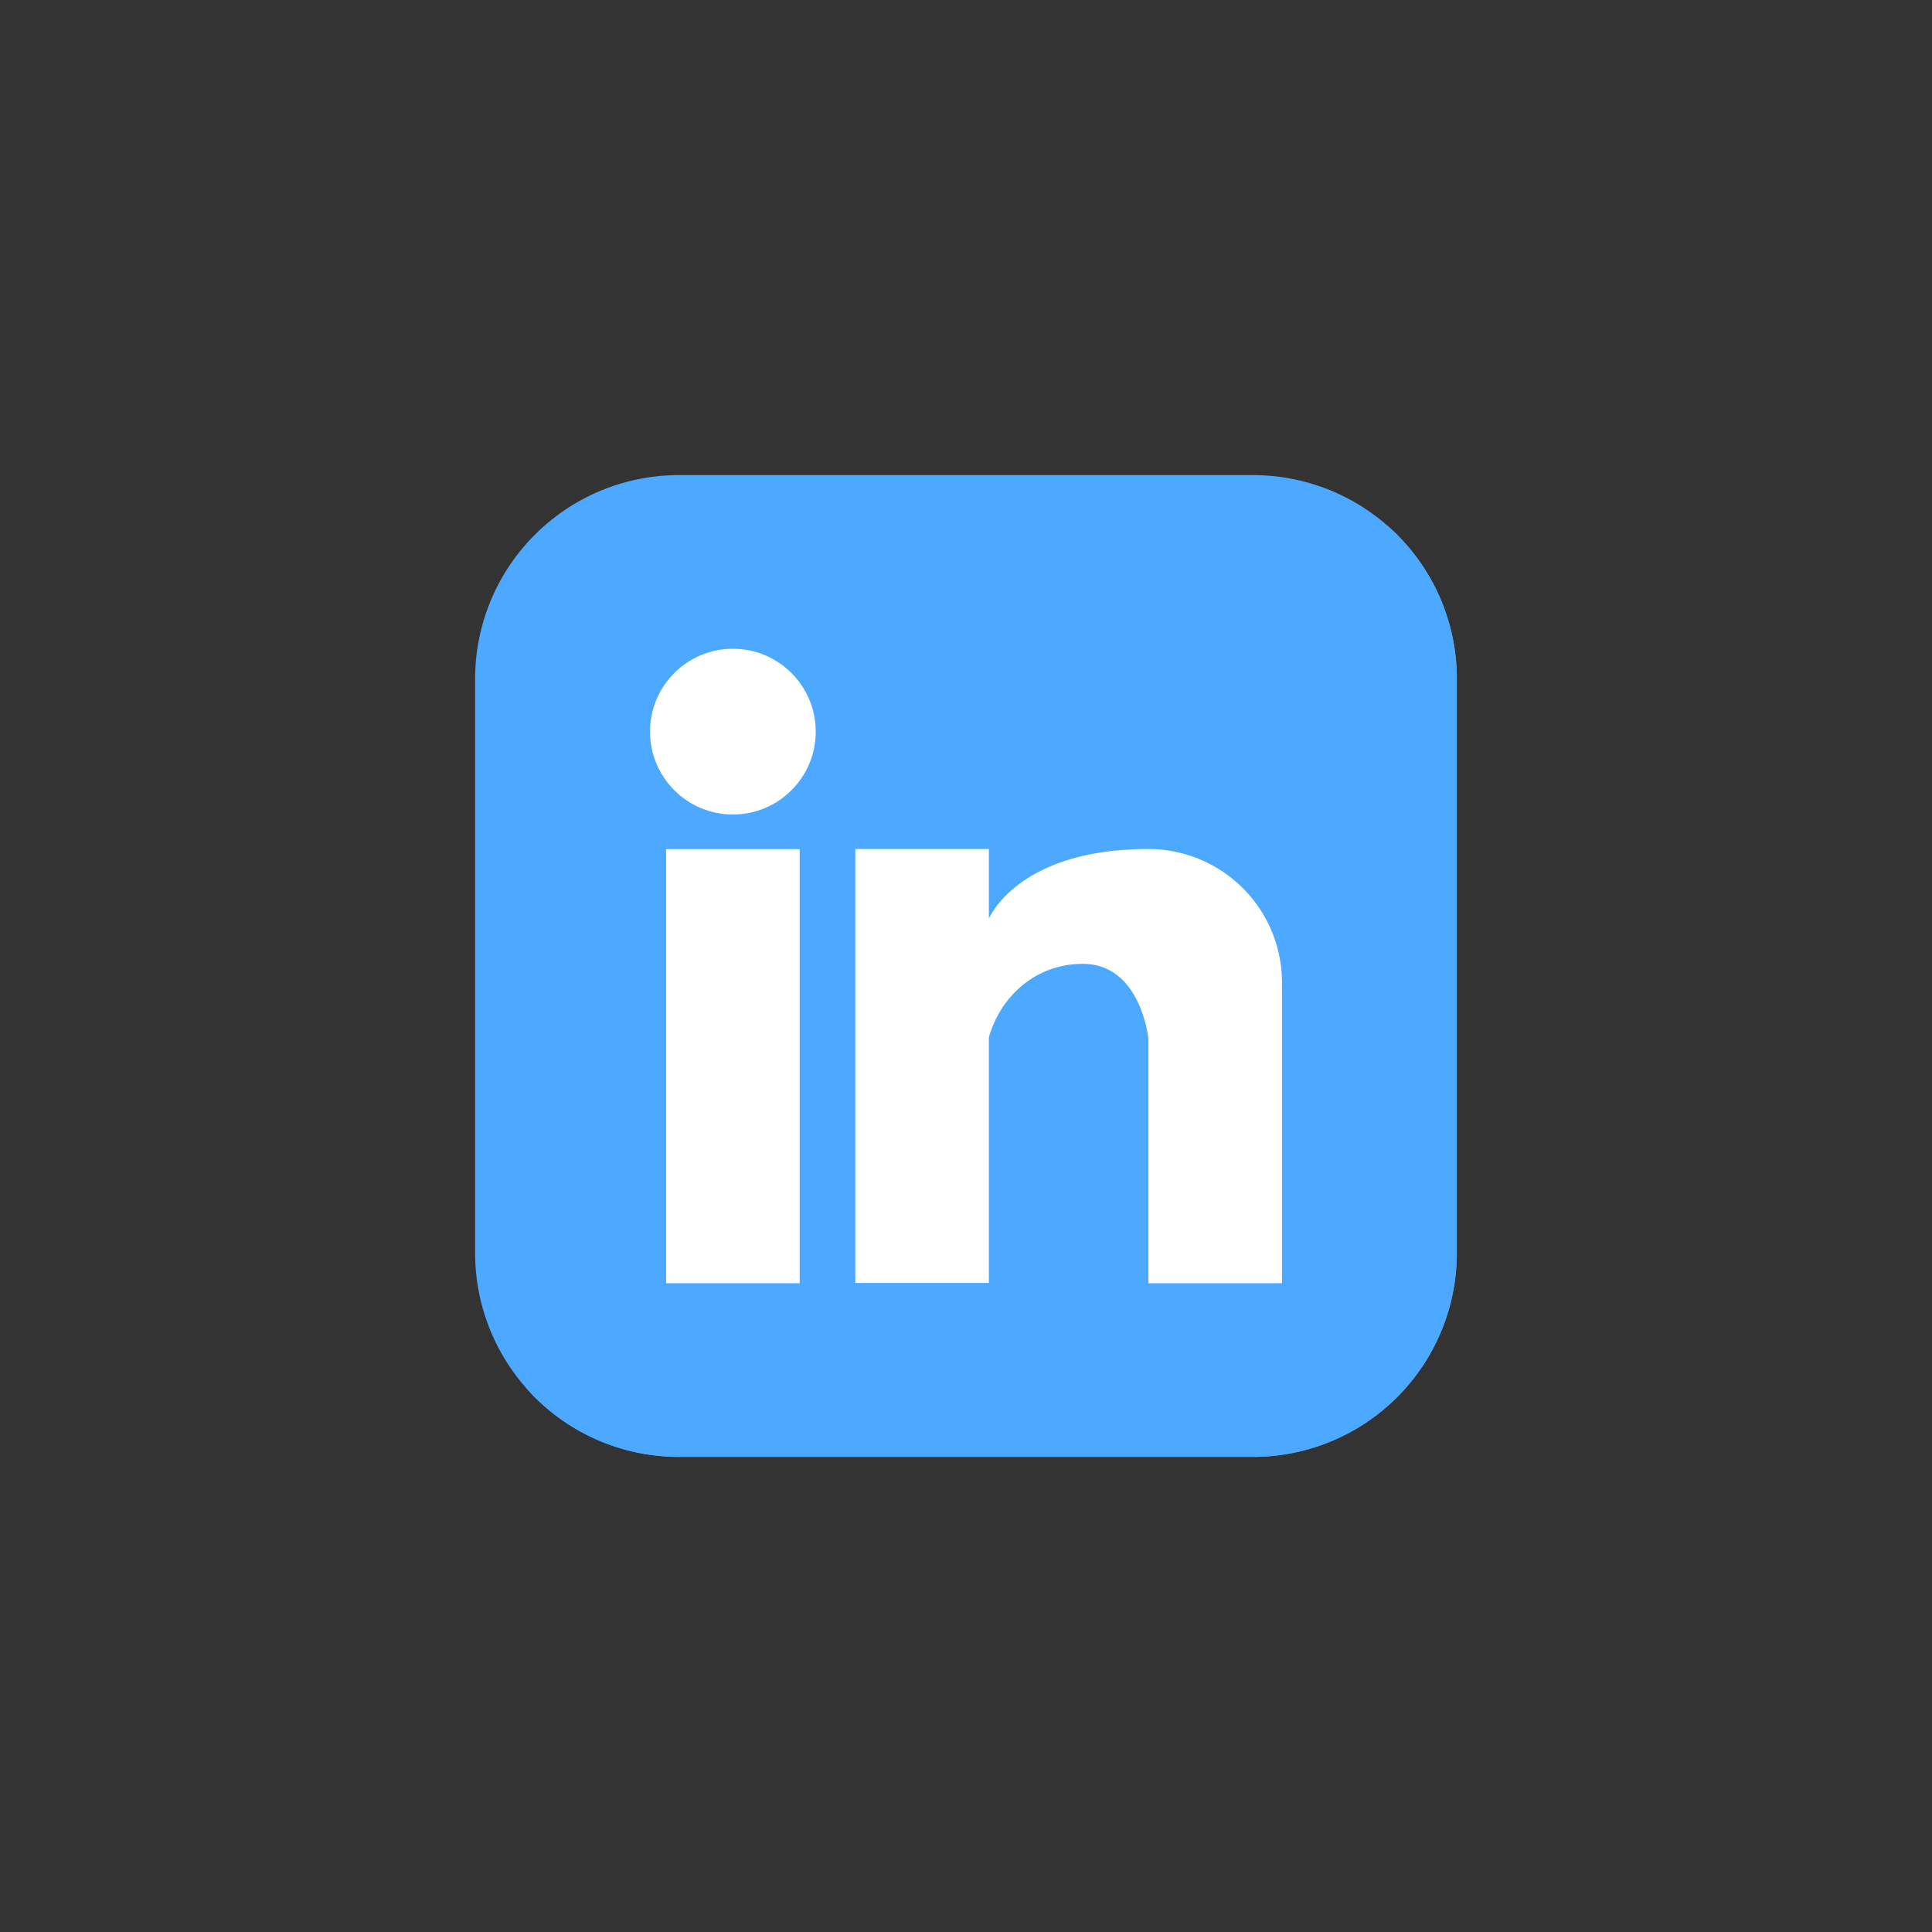 <?xml version="1.0" ?><svg data-name="Layer 1" id="Layer_1" width="48" height="48" viewBox="0 0 512 512" xmlns="http://www.w3.org/2000/svg"><rect x="0" y="0" width="512" height="512" fill="#333333" stroke="none"/><defs><style>.cls-1{fill:#4DA8FF;}.cls-2{fill:#4DA8FF;}.cls-3{fill:#fff;}</style></defs><title/><path class="cls-1" d="M386.07,179.91V332.09a54,54,0,0,1-54,54H179.91a54,54,0,0,1-54-54V179.91a54,54,0,0,1,54-54H332.09a54,54,0,0,1,54,54Z"/><path class="cls-2" d="M386.07,179.91V332.09a54,54,0,0,1-54,54H179.91a53.89,53.89,0,0,1-40.58-18.37L367.7,139.33A53.89,53.89,0,0,1,386.07,179.91Z"/><rect class="cls-3" height="115.04" width="35.4" x="176.52" y="225.03"/><path class="cls-3" d="M304.34,225c-34.82,0-42.28,18.48-42.28,18.48V225H226.67v115h35.39V274.92c3-10.7,12.29-19.49,24.87-19.49,15.49,0,17.41,19.91,17.41,19.91v64.72h35.4V260.42A35.4,35.4,0,0,0,304.34,225Z"/><circle class="cls-3" cx="194.22" cy="193.89" r="21.96"/></svg>